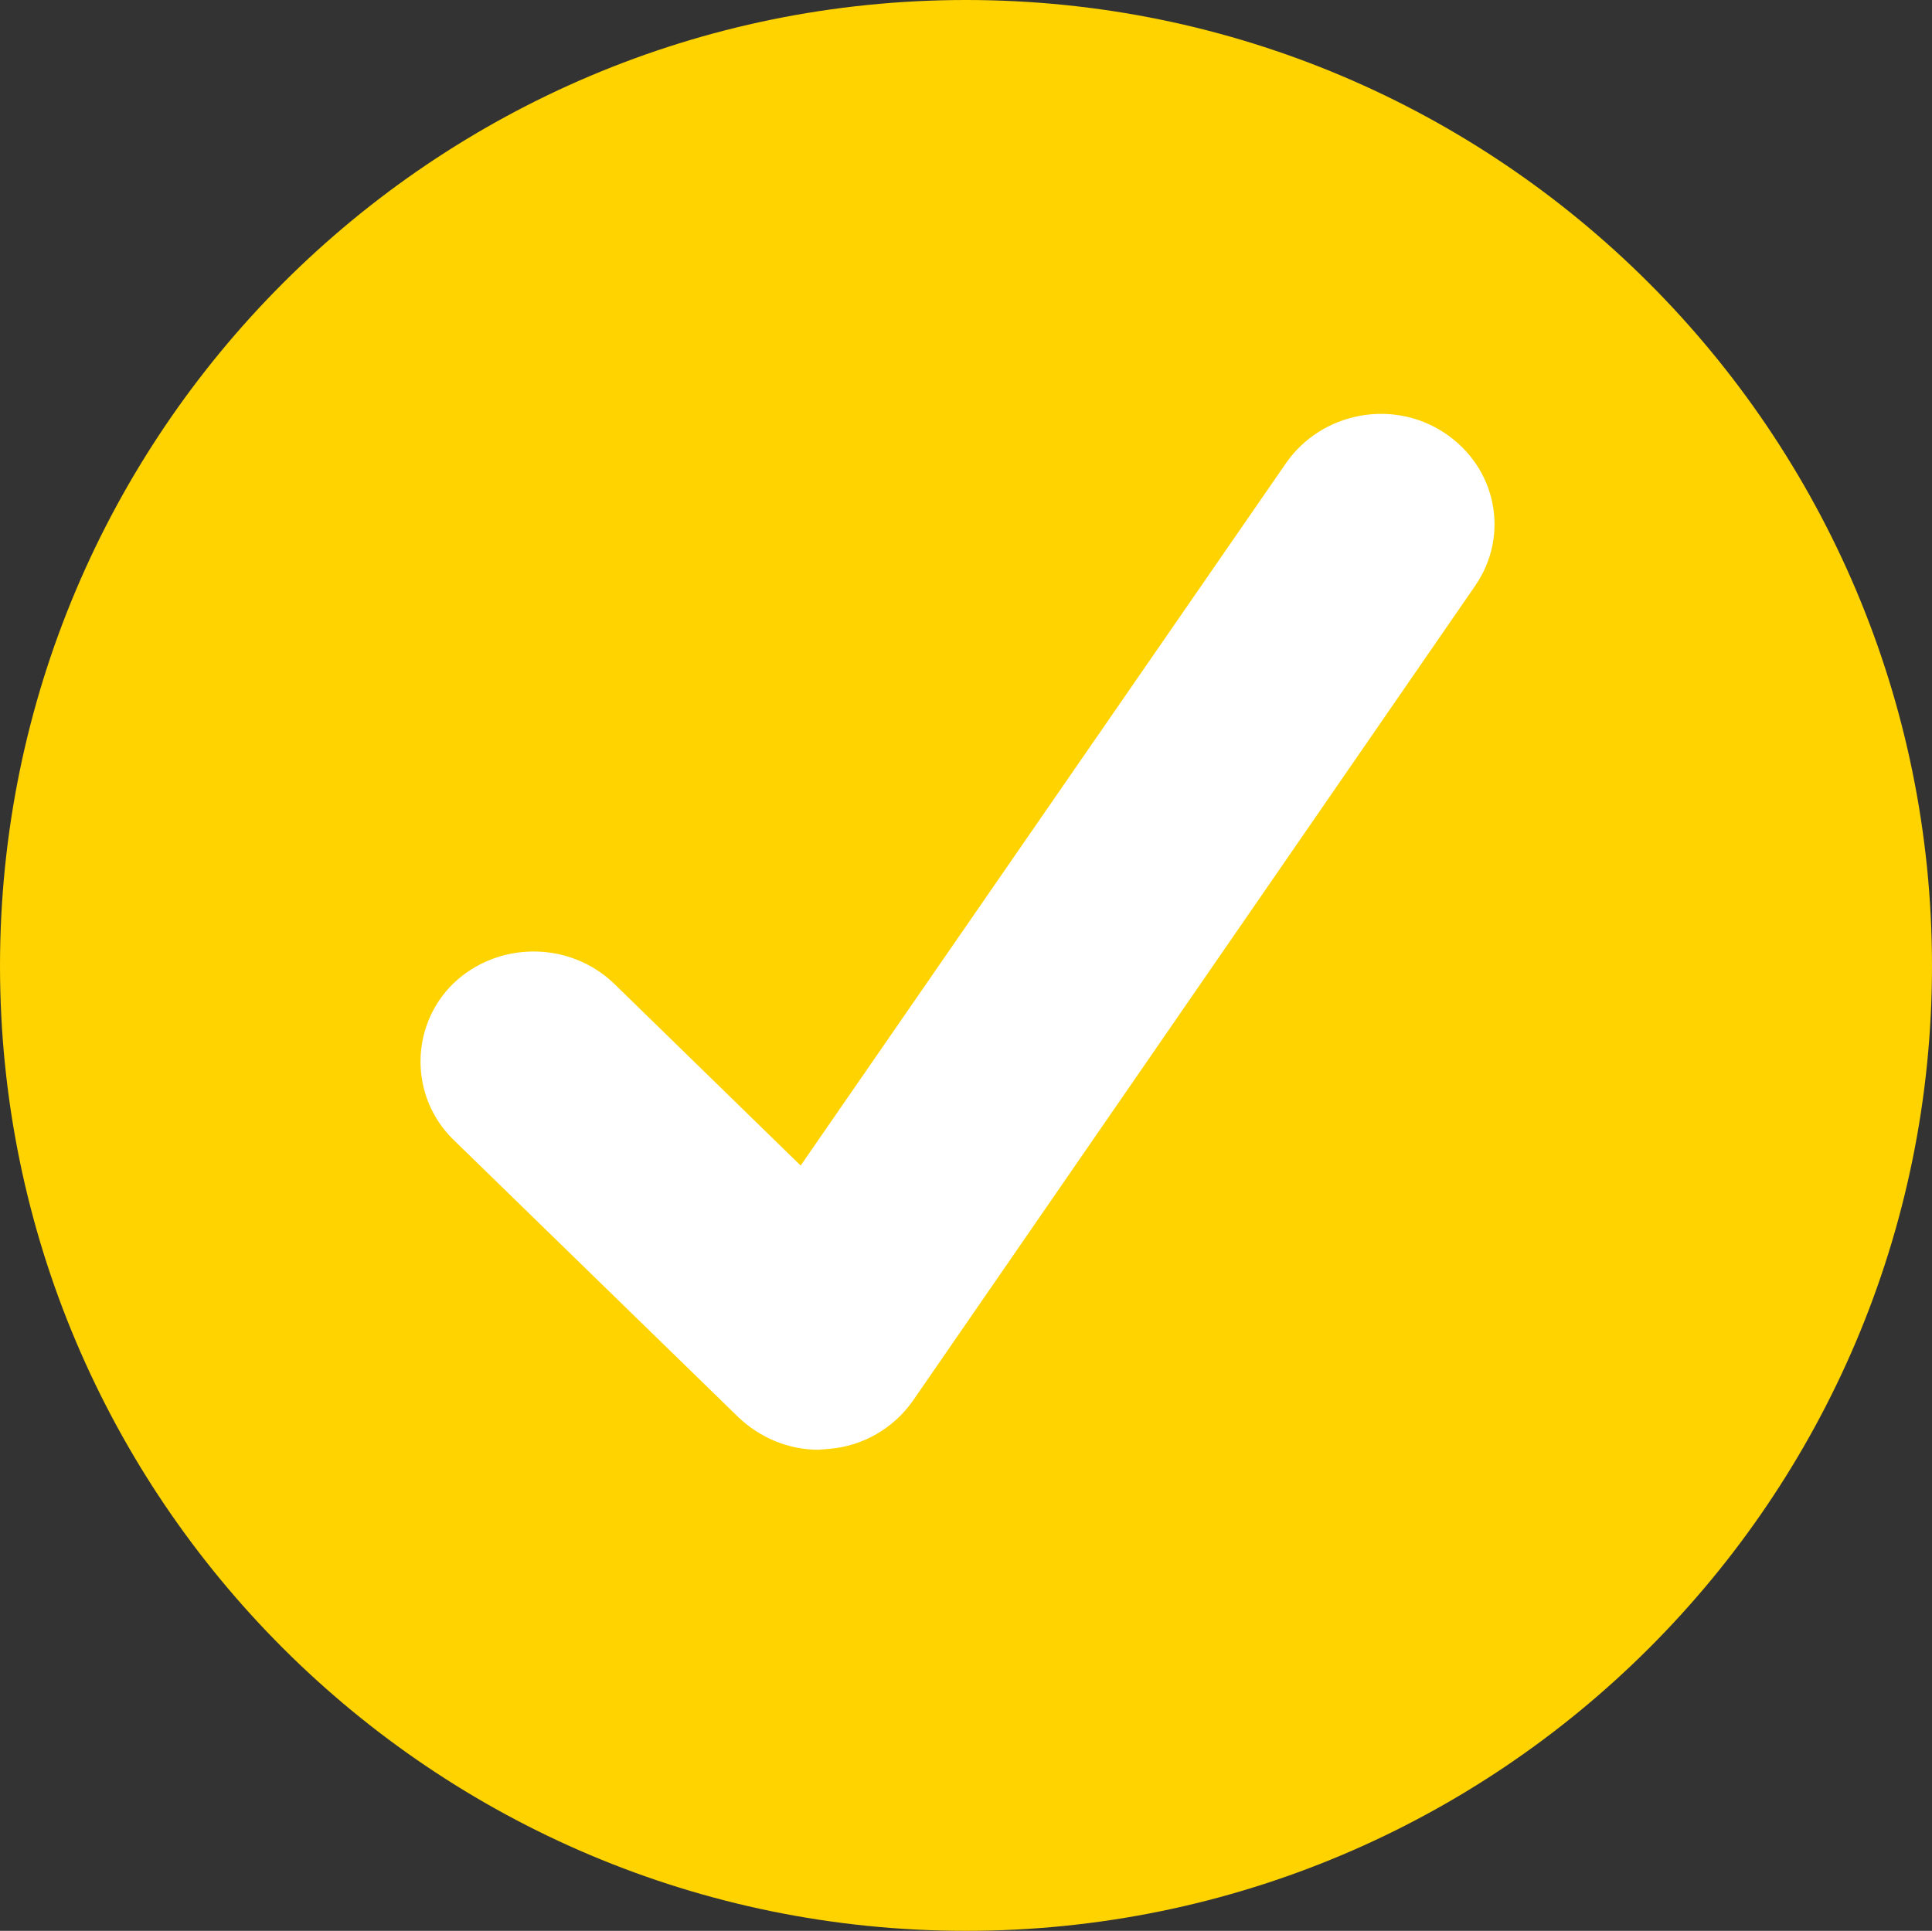 <?xml version="1.0" encoding="UTF-8"?>
<!-- Generator: Adobe Illustrator 15.0.0, SVG Export Plug-In . SVG Version: 6.00 Build 0)  -->
<!DOCTYPE svg PUBLIC "-//W3C//DTD SVG 1.1//EN" "http://www.w3.org/Graphics/SVG/1.1/DTD/svg11.dtd">
<svg version="1.1" id="Layer_1" xmlns="http://www.w3.org/2000/svg" xmlns:xlink="http://www.w3.org/1999/xlink" x="0px" y="0px" width="20.8px" height="20.79px" viewBox="0 0 20.8 20.79" enable-background="new 0 0 20.8 20.79" xml:space="preserve">
<rect x="0" y="0" width="20.8" height="20.79" fill="#333333" stroke="none"/>
<path fill-rule="evenodd" clip-rule="evenodd" fill="#FED300" d="M0,10.4C0,4.66,4.66,0,10.4,0s10.4,4.66,10.4,10.4  c0,5.74-4.66,10.39-10.4,10.39S0,16.14,0,10.4z"/>
<path fill="#FFFFFF" d="M8.81,15.61c-0.32,0-0.63-0.13-0.86-0.35l-3.07-2.99c-0.47-0.46-0.47-1.22,0-1.68  c0.48-0.46,1.25-0.46,1.73,0l2.01,1.96l5.23-7.57c0.38-0.54,1.14-0.69,1.7-0.32c0.56,0.37,0.71,1.1,0.33,1.65l-6.05,8.77  c-0.21,0.3-0.54,0.49-0.9,0.52L8.81,15.61z"/>
</svg>